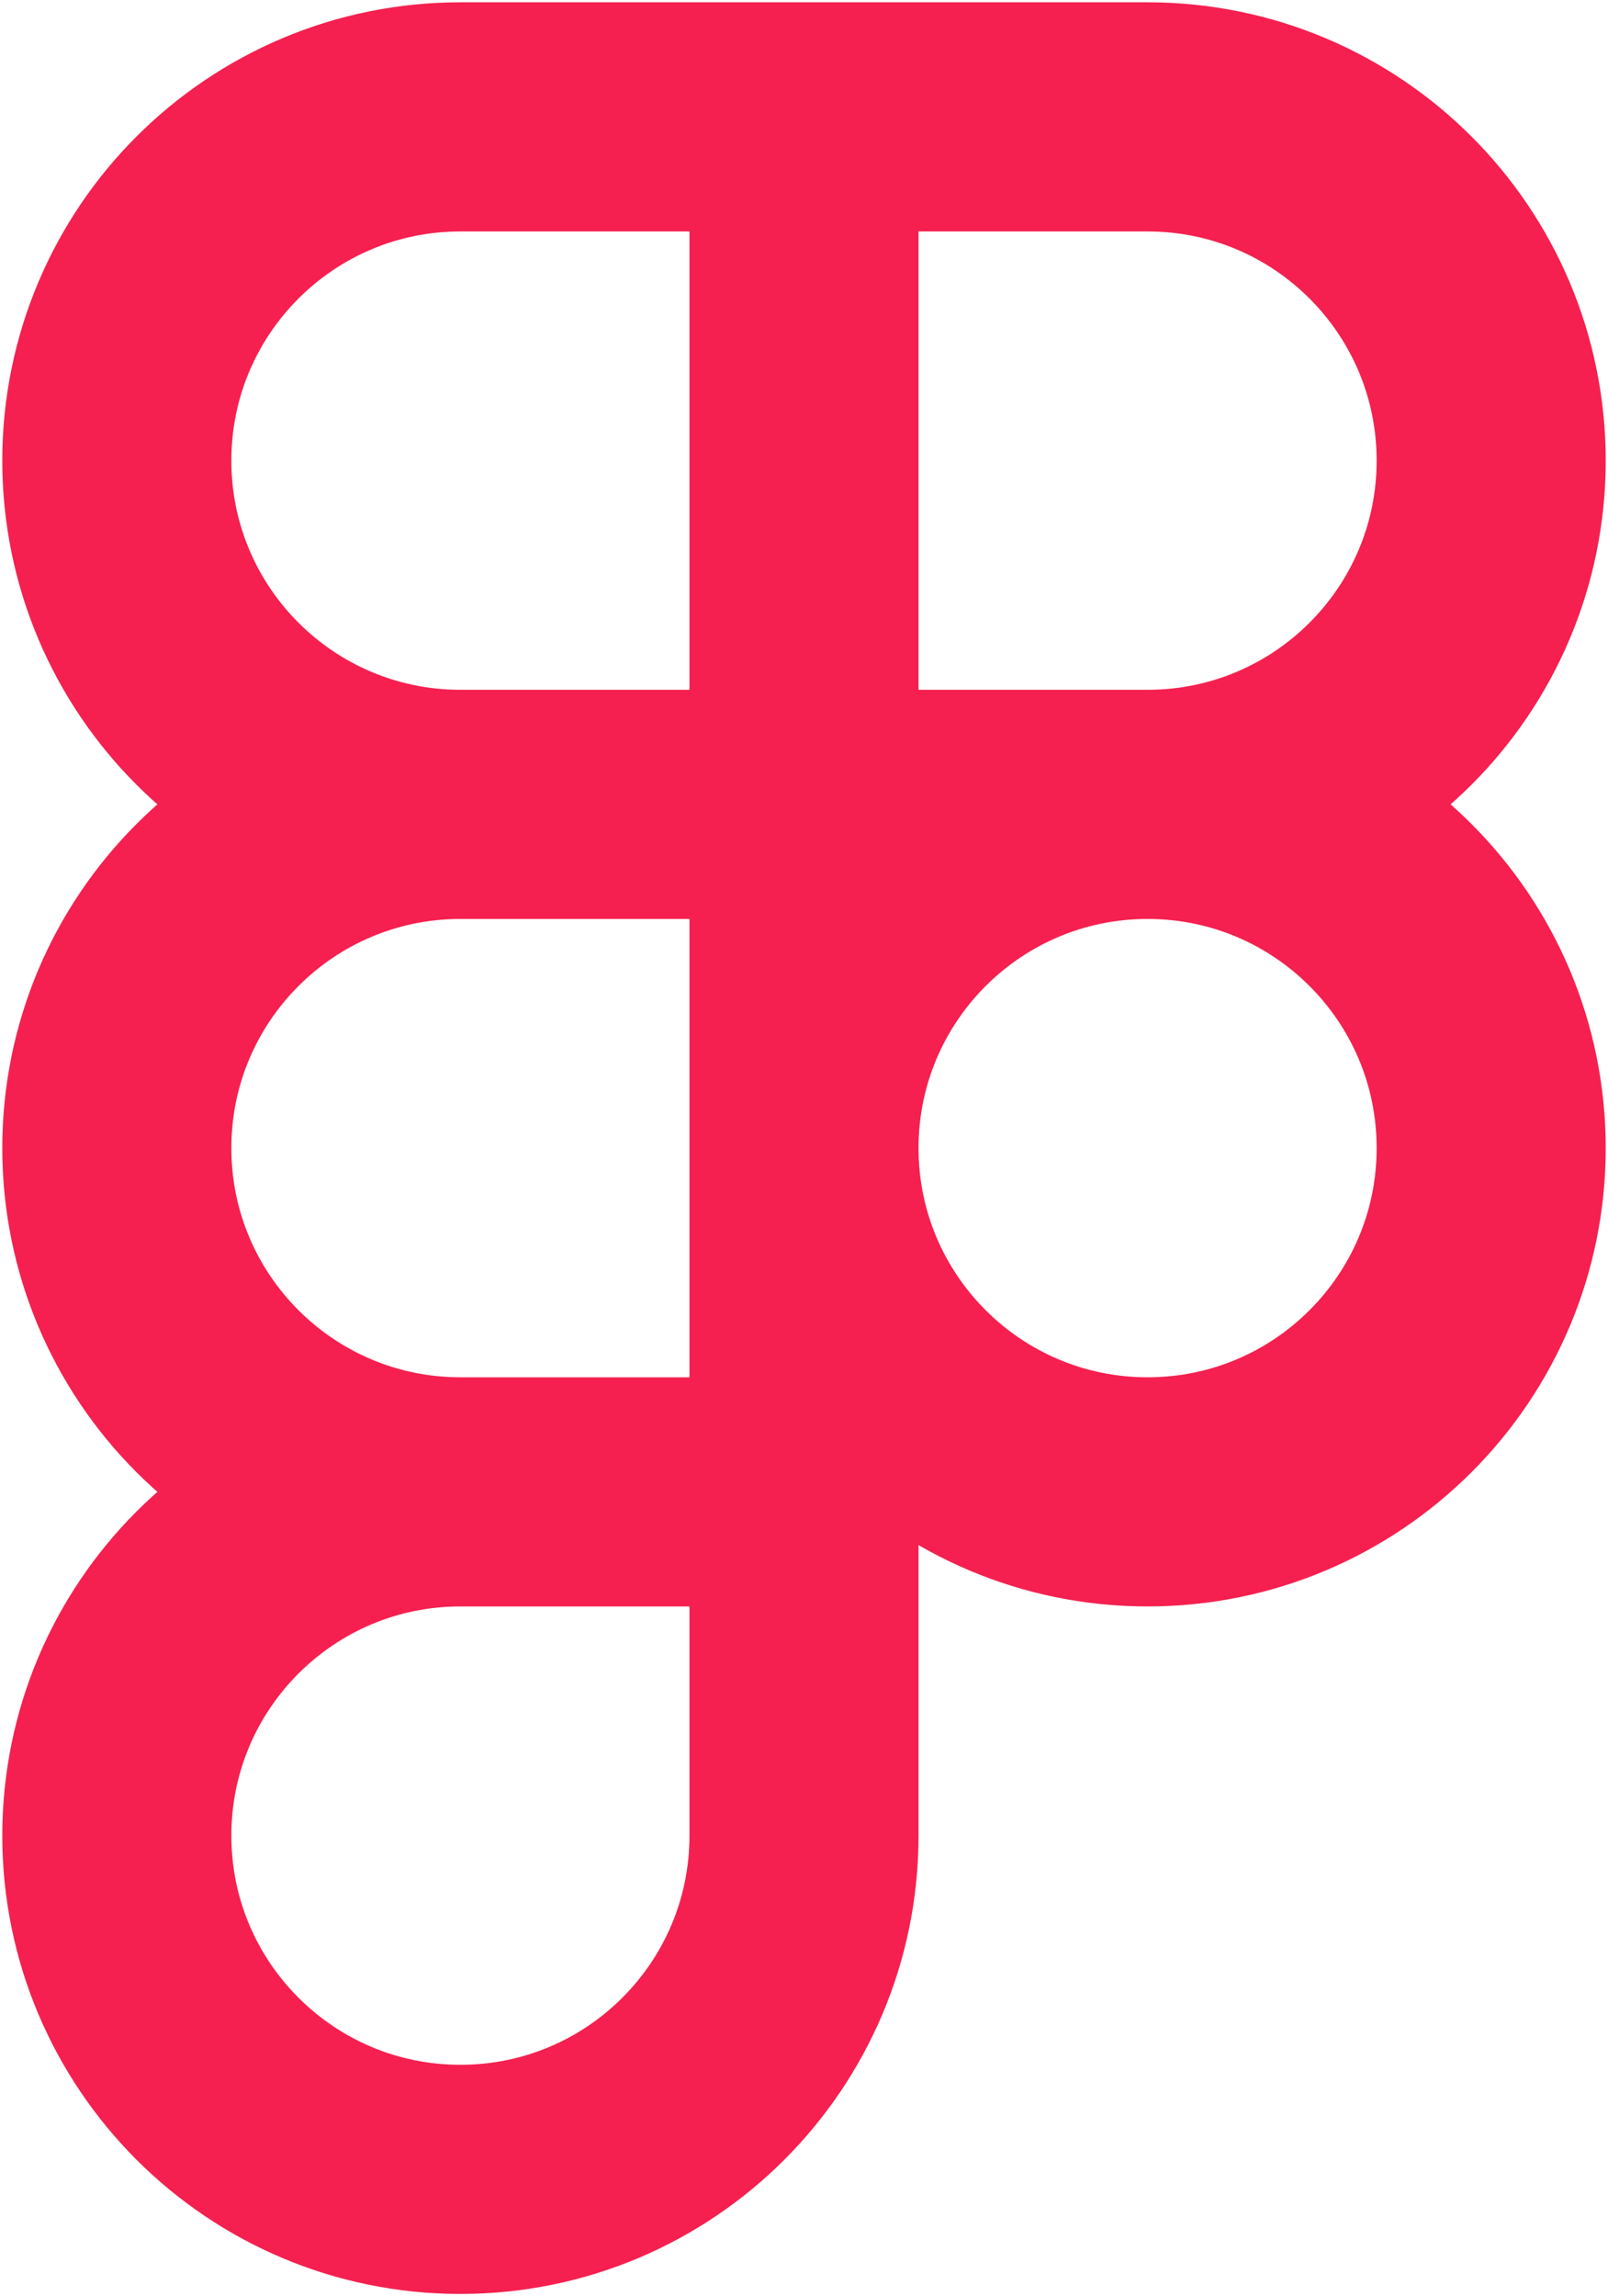 <svg width="468" height="668" viewBox="0 0 468 668" fill="none" xmlns="http://www.w3.org/2000/svg">
<path d="M234 34H134C78.772 34 34 78.772 34 134C34 189.228 78.772 234 134 234M234 34V234M234 34H334C389.23 34 434 78.772 434 134C434 189.228 389.23 234 334 234M134 234H234M134 234C78.772 234 34 278.77 34 334C34 389.23 78.772 434 134 434M234 234H334M234 234V434M334 234C389.23 234 434 278.77 434 334C434 389.23 389.23 434 334 434C278.77 434 234 389.23 234 334C234 278.77 278.77 234 334 234ZM234 434H134M234 434V534C234 589.23 189.23 634 134 634C78.772 634 34 589.23 34 534C34 478.77 78.772 434 134 434" stroke="#F5204F" stroke-width="66.667" stroke-linecap="round" stroke-linejoin="round"/>
</svg>
